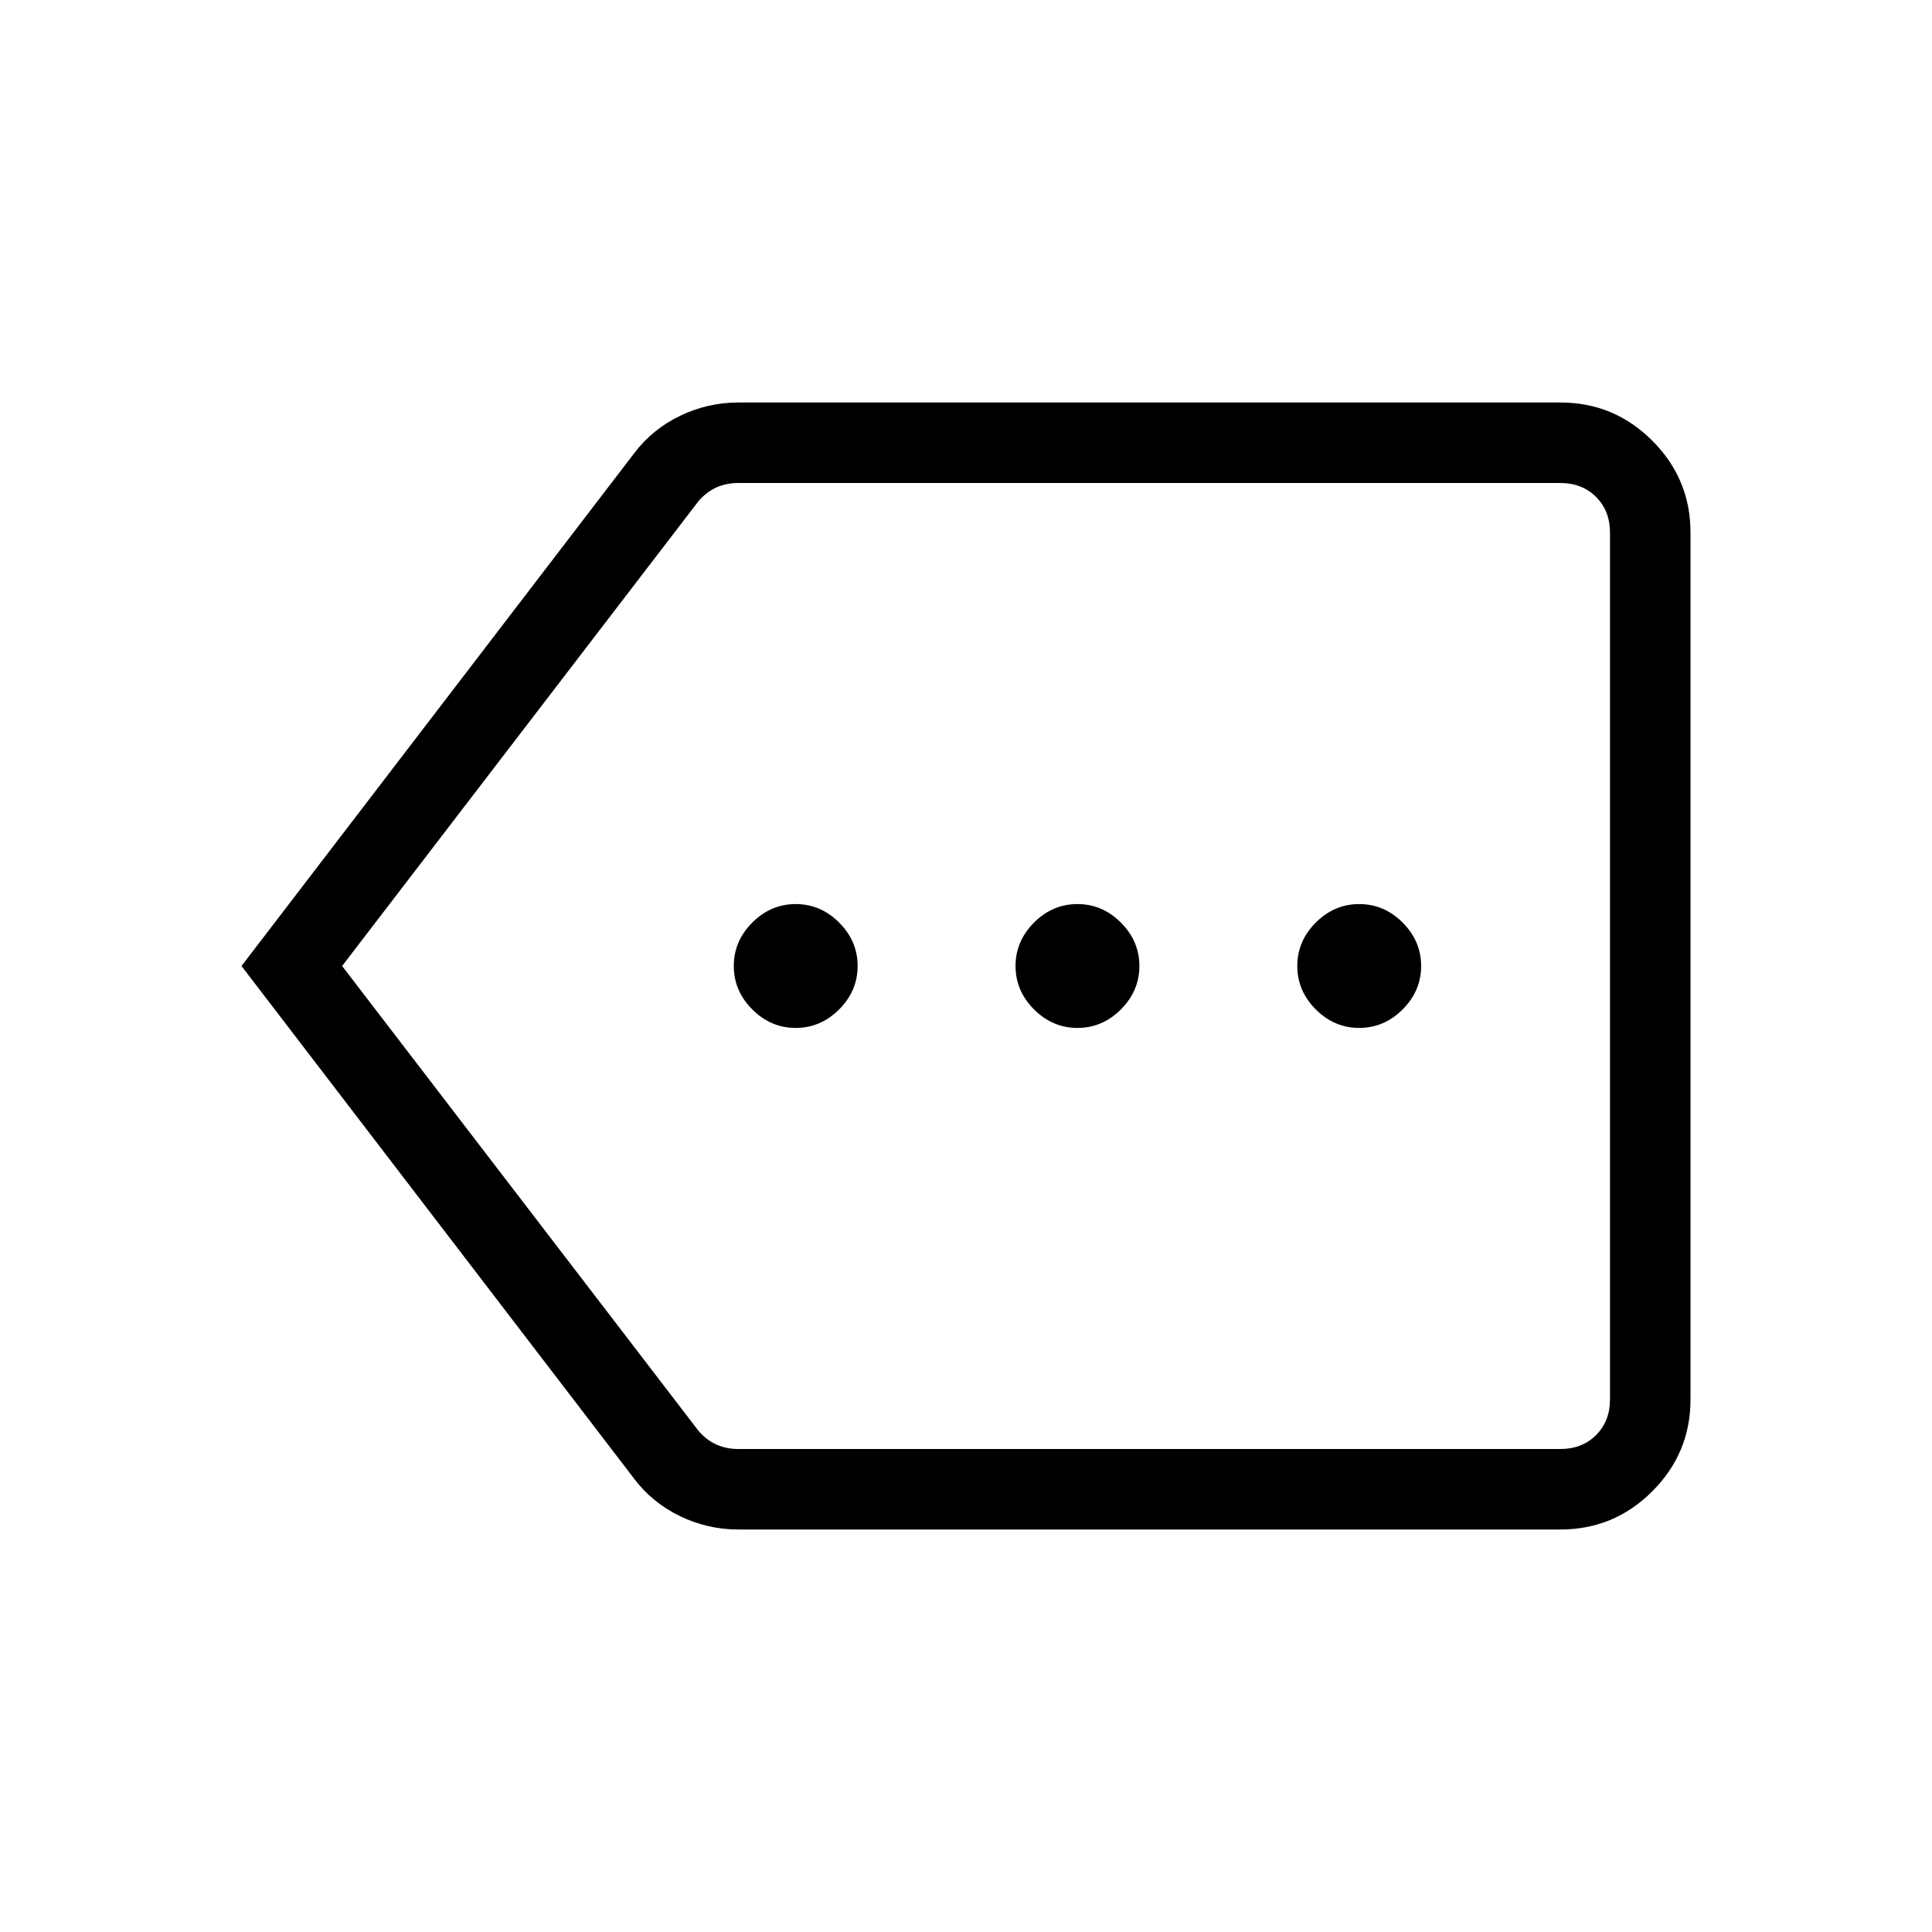 <svg xmlns="http://www.w3.org/2000/svg" height="24" viewBox="0 -960 960 960" width="24"><path d="M366.92-200q-15.34 0-29.07-6.66t-22.62-18.42L120-480l195.23-254.92q8.89-11.76 22.62-18.42 13.73-6.66 29.07-6.66h408.46q26.66 0 45.64 18.98T840-695.38v430.76q0 26.66-18.98 45.64T775.38-200H366.92ZM170-480l176.92 230.77q3.85 4.61 8.85 6.92 5 2.31 11.15 2.31h408.46q10.77 0 17.7-6.92 6.92-6.93 6.92-17.7v-430.76q0-10.77-6.92-17.7-6.93-6.92-17.7-6.92H366.92q-6.15 0-11.15 2.31t-8.85 6.92L170-480Zm225.38 30.77q12.39 0 21.58-9.19 9.19-9.2 9.19-21.58 0-12.38-9.19-21.58-9.19-9.19-21.58-9.19-12.38 0-21.57 9.19-9.19 9.2-9.19 21.58 0 12.38 9.19 21.58 9.19 9.19 21.57 9.19Zm140 0q12.39 0 21.58-9.19 9.19-9.2 9.19-21.58 0-12.38-9.19-21.58-9.19-9.19-21.58-9.19-12.38 0-21.57 9.19-9.19 9.2-9.19 21.58 0 12.38 9.19 21.58 9.19 9.19 21.57 9.19Zm140 0q12.39 0 21.58-9.19 9.19-9.2 9.19-21.58 0-12.38-9.19-21.58-9.19-9.19-21.58-9.19-12.38 0-21.57 9.19-9.19 9.2-9.19 21.58 0 12.38 9.19 21.58 9.19 9.19 21.57 9.19ZM570.77-480Z"/></svg>